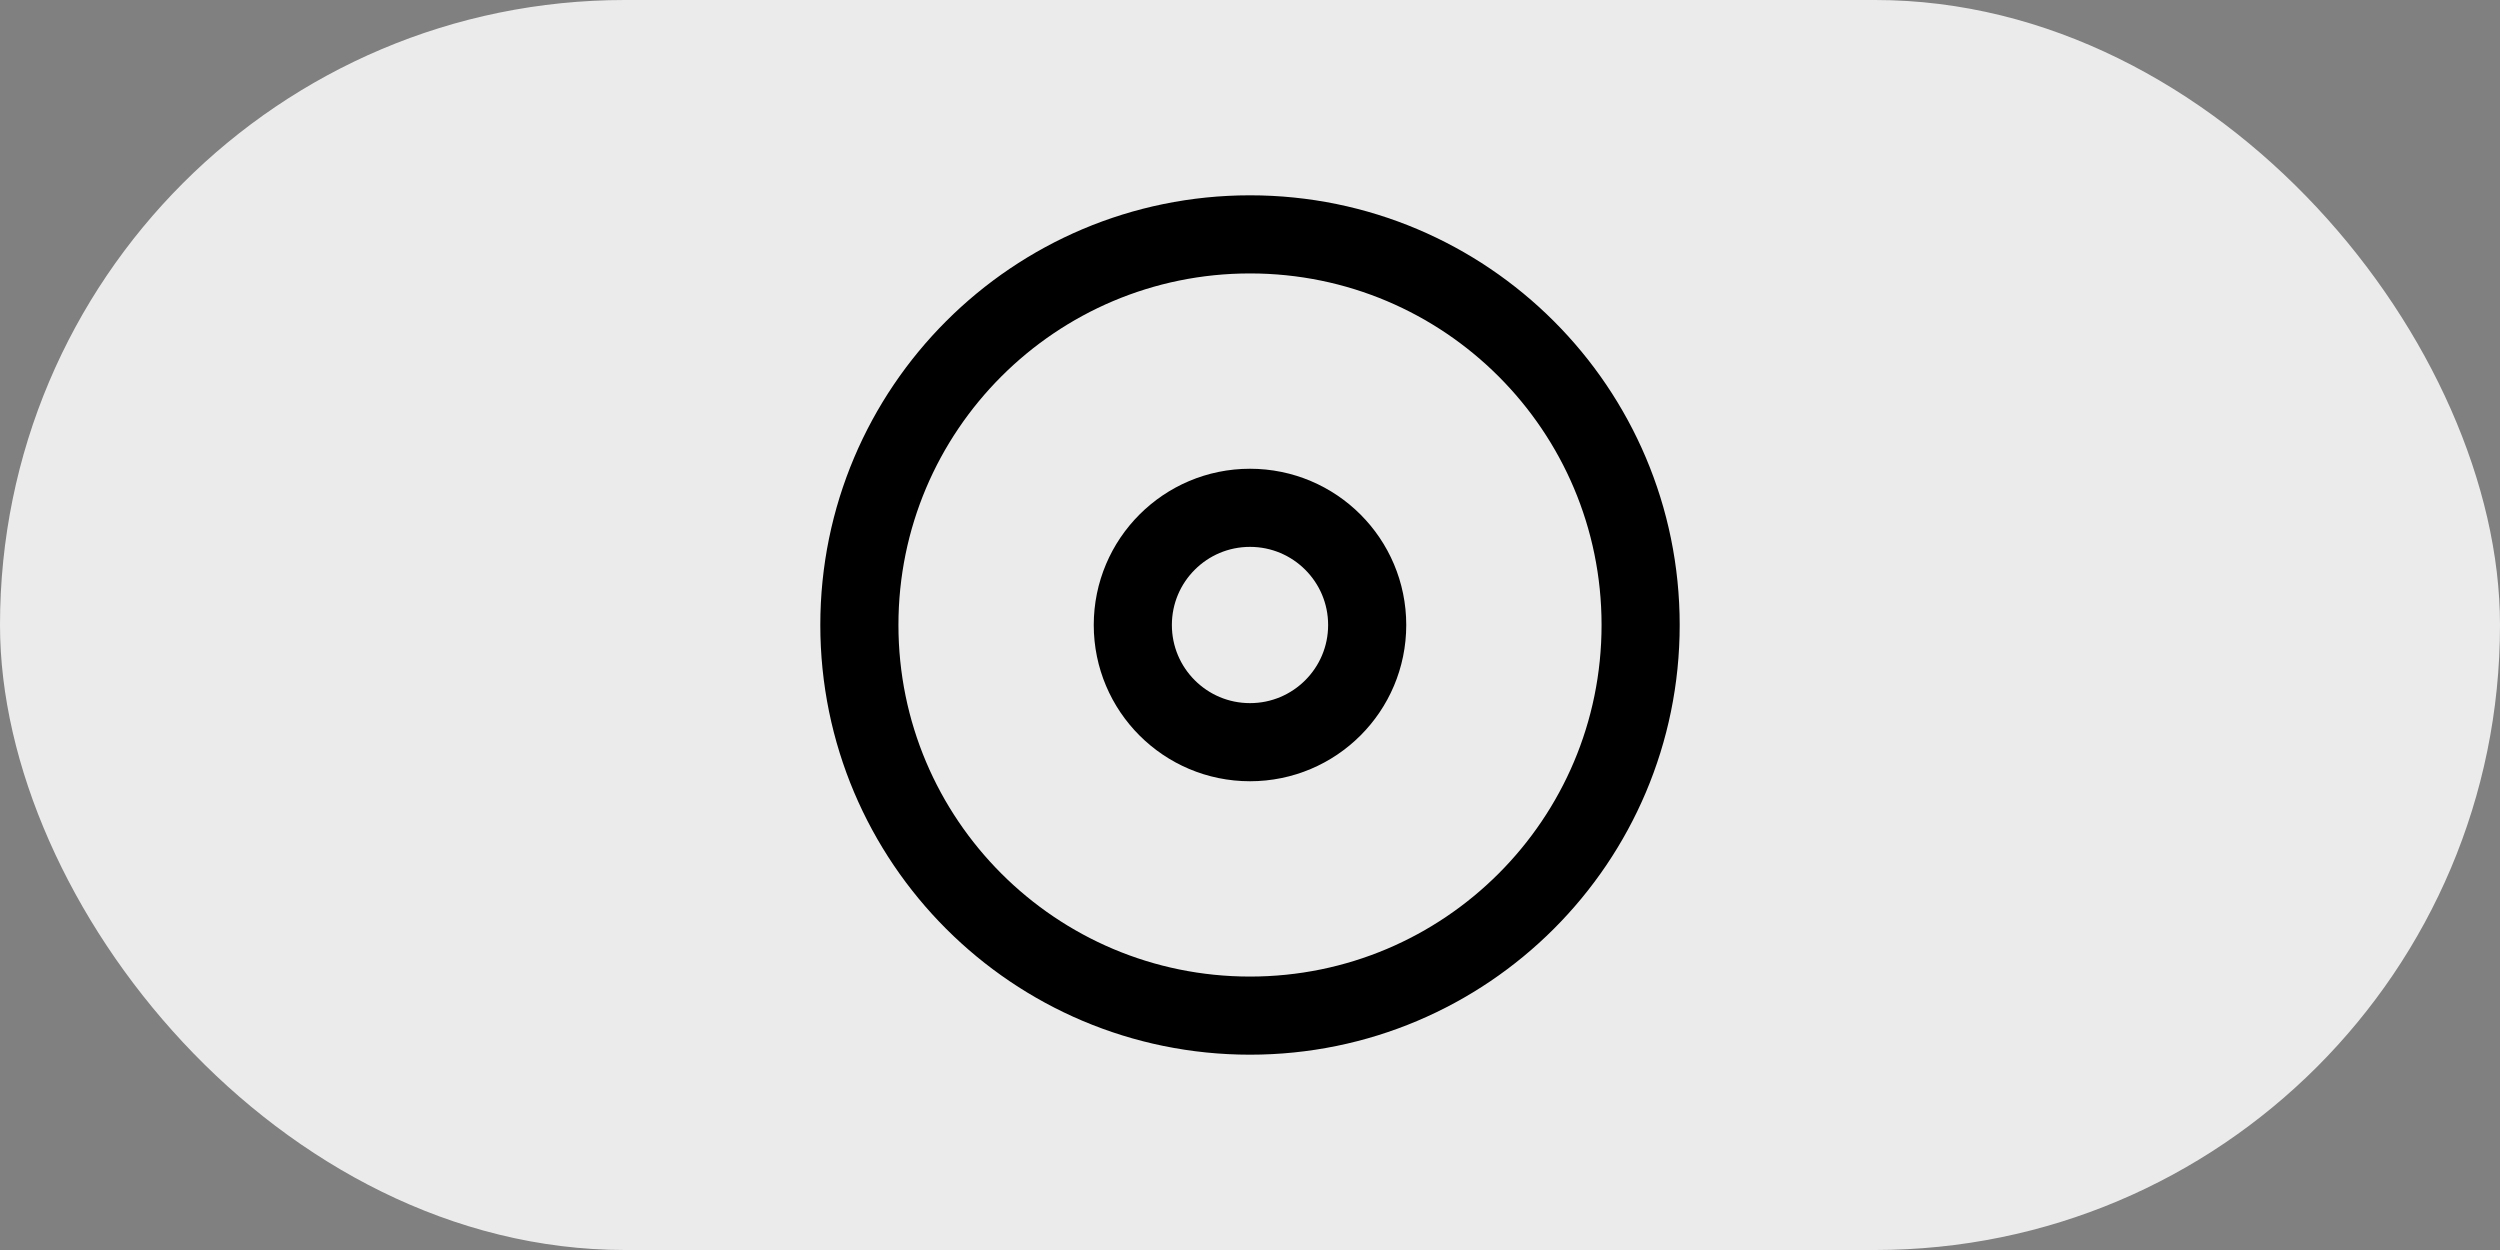 <svg width="64" height="32" viewBox="0 0 64 32" fill="none" xmlns="http://www.w3.org/2000/svg">
<rect x="0" y="0" width="64" height="32" fill="#808080" stroke="none"/>
<g clip-path="url(#clip0_227_1441)">
<rect width="64" height="32" rx="16" fill="#EBEBEB"/>
<path d="M32 26C37.523 26 42 21.523 42 16C42 10.477 37.523 6 32 6C26.477 6 22 10.477 22 16C22 21.523 26.477 26 32 26Z" stroke="black" stroke-width="2" stroke-linecap="round" stroke-linejoin="round"/>
<path d="M32 19C33.657 19 35 17.657 35 16C35 14.343 33.657 13 32 13C30.343 13 29 14.343 29 16C29 17.657 30.343 19 32 19Z" stroke="black" stroke-width="2" stroke-linecap="round" stroke-linejoin="round"/>
</g>
<defs>
<clipPath id="clip0_227_1441">
<rect width="64" height="32" rx="16" fill="white"/>
</clipPath>
</defs>
</svg>
